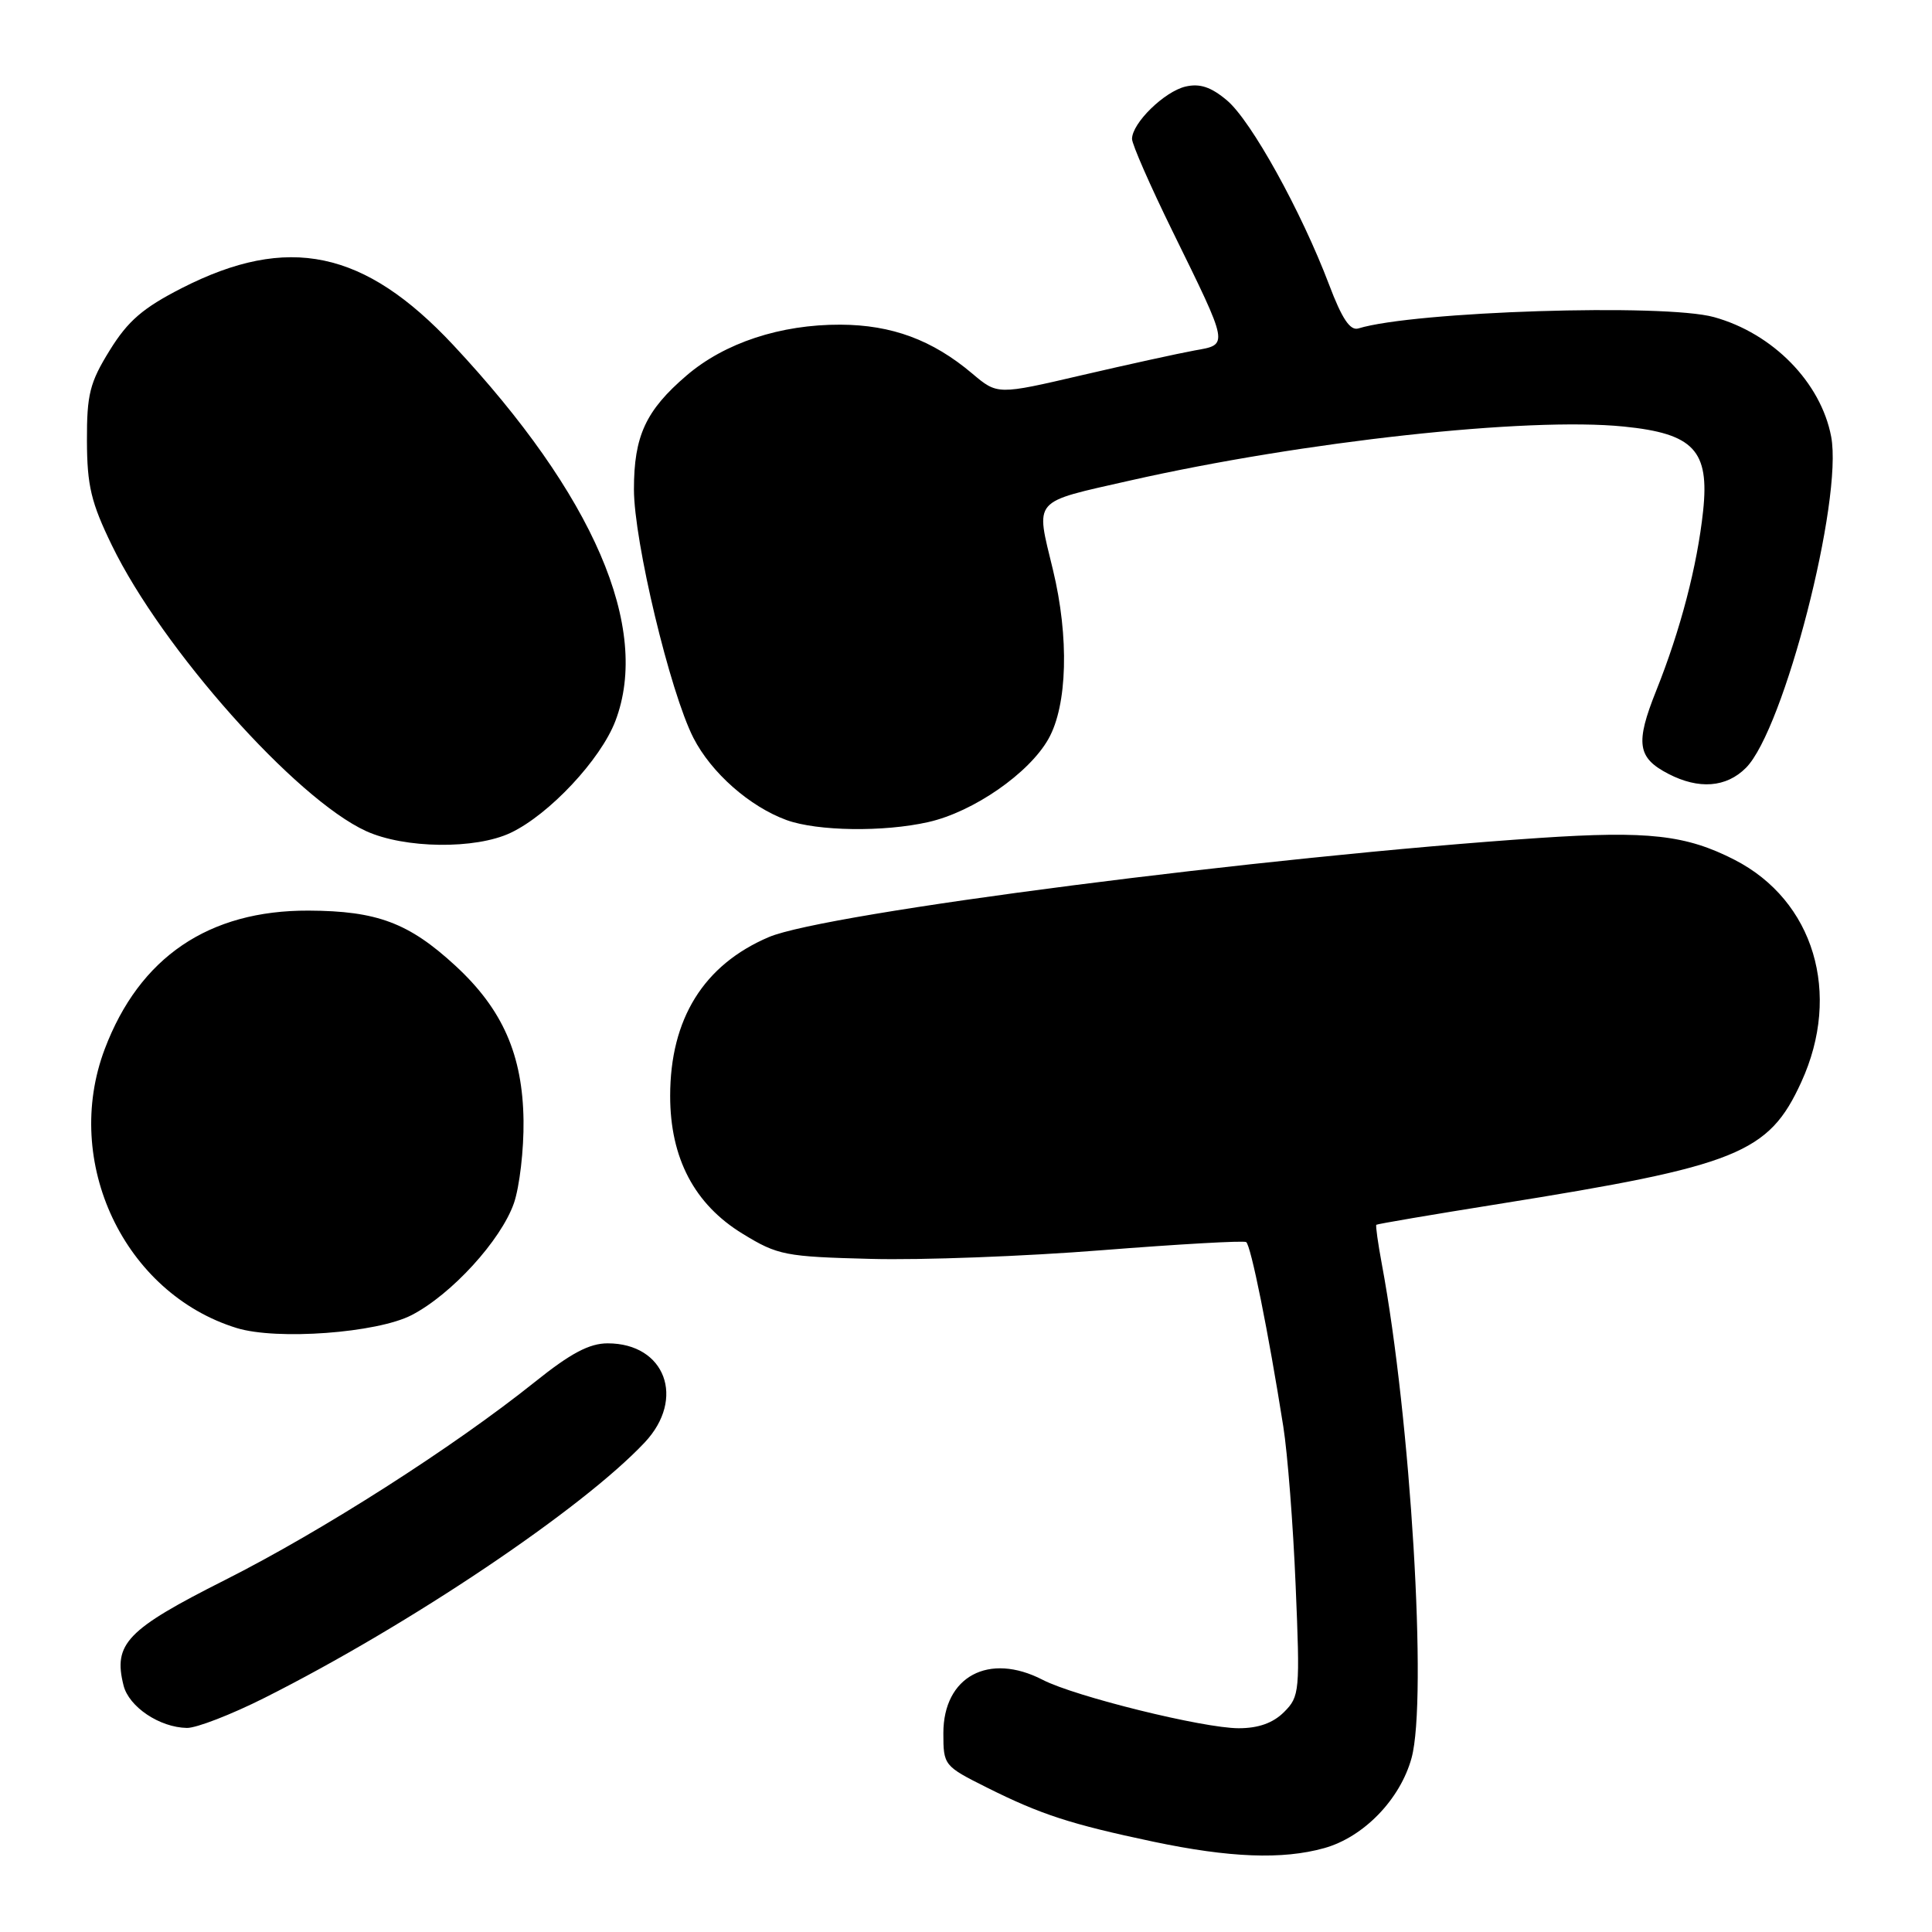 <?xml version="1.0" encoding="UTF-8" standalone="no"?>
<!DOCTYPE svg PUBLIC "-//W3C//DTD SVG 1.1//EN" "http://www.w3.org/Graphics/SVG/1.1/DTD/svg11.dtd" >
<svg xmlns="http://www.w3.org/2000/svg" xmlns:xlink="http://www.w3.org/1999/xlink" version="1.1" viewBox="0 0 256 256">
 <g >
 <path fill="currentColor"
d=" M 175.45 244.89 C 180.68 243.44 185.53 238.44 187.04 232.94 C 189.16 225.17 186.93 187.97 183.10 167.50 C 182.59 164.75 182.26 162.41 182.37 162.29 C 182.49 162.18 189.76 160.94 198.54 159.54 C 230.29 154.47 234.36 152.83 238.68 143.38 C 244.06 131.64 240.35 119.32 229.84 113.93 C 223.40 110.63 218.40 110.07 204.02 111.03 C 167.71 113.47 109.35 120.98 101.87 124.17 C 93.24 127.85 88.80 135.00 88.80 145.22 C 88.80 153.47 92.02 159.59 98.42 163.49 C 103.06 166.33 104.02 166.52 115.42 166.81 C 122.06 166.99 135.82 166.47 146.00 165.66 C 156.18 164.86 164.78 164.37 165.12 164.58 C 165.74 164.96 168.06 176.47 170.04 189.00 C 170.61 192.57 171.35 202.07 171.68 210.10 C 172.27 224.12 172.21 224.79 170.15 226.85 C 168.69 228.31 166.75 229.00 164.13 229.00 C 159.45 229.00 142.45 224.80 138.17 222.59 C 131.03 218.90 125.00 222.13 125.00 229.66 C 125.00 233.91 125.08 234.01 130.75 236.85 C 137.93 240.44 141.84 241.71 152.81 244.03 C 162.93 246.16 169.92 246.43 175.45 244.89 Z  M 35.06 224.97 C 54.25 215.32 77.12 199.96 85.42 191.14 C 90.89 185.33 88.15 178.00 80.52 178.00 C 78.09 178.00 75.62 179.31 70.88 183.11 C 60.13 191.72 42.67 202.88 29.79 209.37 C 16.78 215.93 14.98 217.80 16.37 223.33 C 17.08 226.17 21.15 228.90 24.77 228.96 C 26.02 228.98 30.65 227.19 35.06 224.97 Z  M 54.54 174.26 C 59.82 171.53 66.38 164.35 68.10 159.42 C 68.84 157.26 69.42 152.35 69.37 148.50 C 69.26 139.78 66.60 133.73 60.35 127.97 C 54.18 122.28 49.96 120.70 40.89 120.66 C 27.65 120.61 18.48 126.84 13.88 139.00 C 8.22 153.97 16.45 171.37 31.36 175.97 C 36.68 177.61 49.95 176.63 54.54 174.26 Z  M 67.67 110.35 C 72.77 107.93 79.59 100.65 81.54 95.54 C 86.25 83.19 78.68 65.63 60.05 45.71 C 48.27 33.12 38.16 31.00 24.10 38.17 C 18.93 40.81 16.95 42.52 14.54 46.42 C 11.89 50.70 11.50 52.26 11.52 58.42 C 11.54 64.36 12.07 66.59 14.83 72.27 C 21.48 85.96 39.17 105.85 48.50 110.12 C 53.59 112.45 63.00 112.57 67.67 110.35 Z  M 123.00 108.93 C 128.97 107.59 136.37 102.46 138.93 97.90 C 141.44 93.45 141.68 84.43 139.52 75.50 C 137.22 65.96 136.62 66.65 149.75 63.67 C 172.67 58.49 202.39 55.23 215.16 56.52 C 224.43 57.45 226.53 59.69 225.67 67.72 C 224.89 74.98 222.68 83.46 219.46 91.51 C 216.67 98.48 216.95 100.41 221.07 102.54 C 225.11 104.63 228.74 104.35 231.34 101.75 C 236.38 96.71 244.22 66.24 242.64 57.86 C 241.28 50.68 234.92 44.18 227.12 42.02 C 220.56 40.19 187.35 41.25 179.99 43.52 C 178.90 43.85 177.82 42.24 176.12 37.74 C 172.42 27.98 165.79 16.01 162.59 13.31 C 160.47 11.52 158.98 11.03 157.09 11.47 C 154.28 12.13 150.00 16.32 150.00 18.41 C 150.00 19.12 152.41 24.62 155.36 30.63 C 162.90 46.00 162.84 45.63 158.28 46.44 C 156.20 46.82 149.48 48.29 143.33 49.72 C 132.17 52.32 132.17 52.32 128.83 49.50 C 123.55 45.04 118.17 43.05 111.36 43.02 C 103.42 42.99 96.02 45.43 90.98 49.75 C 85.56 54.39 84.00 57.77 84.00 64.84 C 84.00 71.71 88.78 91.69 91.88 97.77 C 94.25 102.40 99.33 106.88 104.24 108.67 C 108.32 110.14 117.09 110.27 123.00 108.93 Z "/>
</g>
</svg>